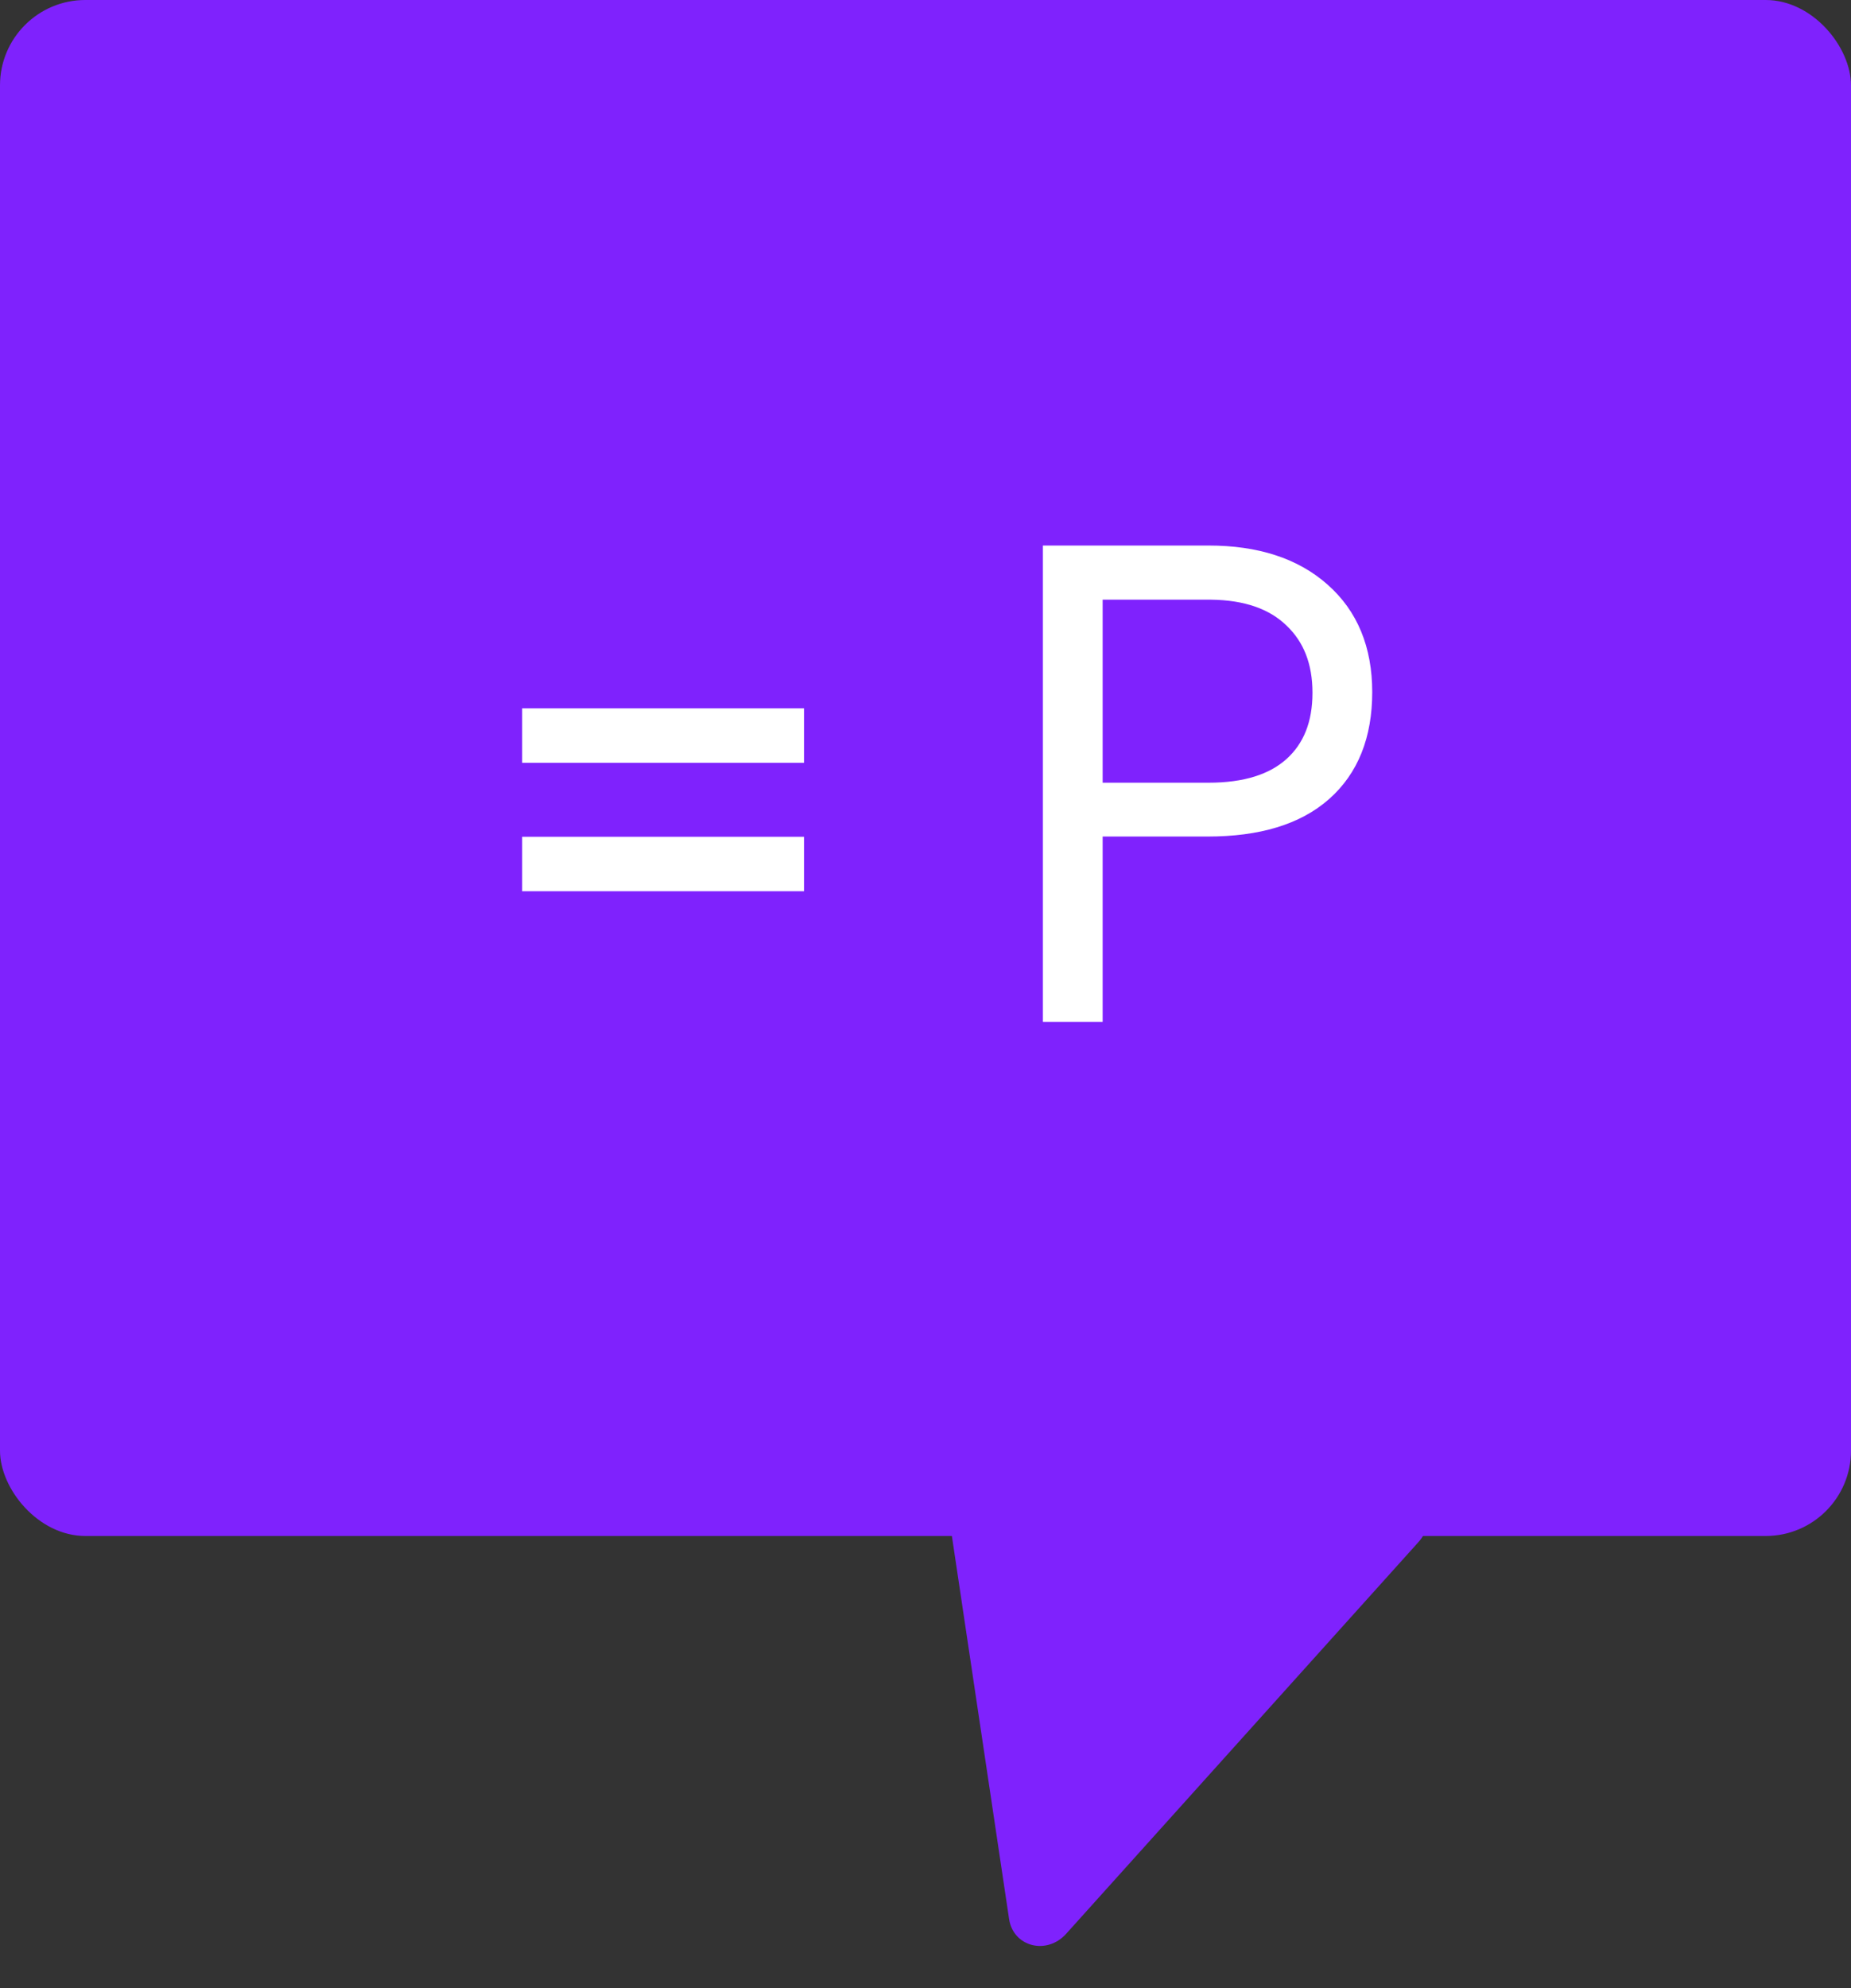 <svg width="434" height="466" viewBox="0 0 434 466" fill="none" xmlns="http://www.w3.org/2000/svg">
<rect x="0" y="0" width="434" height="466" fill="#333333" stroke="none"/>
<rect width="434" height="360" rx="20" fill="#7F22FD"/>
<path d="M186.016 176.282H124.932V168.519H186.016V176.282ZM186.016 206.385H124.932V198.621H186.016V206.385ZM256.035 193.567V237H247.026V130.359H283.354C294.438 130.359 303.179 133.191 309.575 138.855C316.021 144.52 319.243 152.308 319.243 162.22C319.243 172.229 316.143 179.969 309.941 185.438C303.789 190.857 294.854 193.567 283.135 193.567H256.035ZM256.035 185.95H283.354C292.095 185.95 298.76 183.875 303.35 179.725C307.939 175.574 310.234 169.788 310.234 162.366C310.234 154.993 307.939 149.134 303.35 144.788C298.809 140.394 292.339 138.147 283.94 138.05H256.035V185.95Z" fill="white"/>
<path d="M186.016 176.282V178.782H188.516V176.282H186.016ZM124.932 176.282H122.432V178.782H124.932V176.282ZM124.932 168.519V166.019H122.432V168.519H124.932ZM186.016 168.519H188.516V166.019H186.016V168.519ZM186.016 206.385V208.885H188.516V206.385H186.016ZM124.932 206.385H122.432V208.885H124.932V206.385ZM124.932 198.621V196.121H122.432V198.621H124.932ZM186.016 198.621H188.516V196.121H186.016V198.621ZM186.016 173.782H124.932V178.782H186.016V173.782ZM127.432 176.282V168.519H122.432V176.282H127.432ZM124.932 171.019H186.016V166.019H124.932V171.019ZM183.516 168.519V176.282H188.516V168.519H183.516ZM186.016 203.885H124.932V208.885H186.016V203.885ZM127.432 206.385V198.621H122.432V206.385H127.432ZM124.932 201.121H186.016V196.121H124.932V201.121ZM183.516 198.621V206.385H188.516V198.621H183.516ZM256.035 193.567V191.067H253.535V193.567H256.035ZM256.035 237V239.5H258.535V237H256.035ZM247.026 237H244.526V239.5H247.026V237ZM247.026 130.359V127.859H244.526V130.359H247.026ZM309.575 138.855L307.918 140.727L307.925 140.733L309.575 138.855ZM309.941 185.438L311.594 187.313L311.595 187.313L309.941 185.438ZM256.035 185.95H253.535V188.45H256.035V185.95ZM303.35 144.788L301.611 146.585L301.621 146.594L301.631 146.603L303.35 144.788ZM283.94 138.05L283.969 135.55L283.955 135.55H283.94V138.05ZM256.035 138.05V135.55H253.535V138.05H256.035ZM253.535 193.567V237H258.535V193.567H253.535ZM256.035 234.5H247.026V239.5H256.035V234.5ZM249.526 237V130.359H244.526V237H249.526ZM247.026 132.859H283.354V127.859H247.026V132.859ZM283.354 132.859C294.014 132.859 302.101 135.576 307.918 140.727L311.233 136.984C304.257 130.807 294.863 127.859 283.354 127.859V132.859ZM307.925 140.733C313.744 145.847 316.743 152.903 316.743 162.22H321.743C321.743 151.712 318.297 143.192 311.225 136.978L307.925 140.733ZM316.743 162.22C316.743 171.677 313.839 178.667 308.288 183.562L311.595 187.313C318.447 181.27 321.743 172.782 321.743 162.22H316.743ZM308.289 183.562C302.755 188.436 294.503 191.067 283.135 191.067V196.067C295.204 196.067 304.823 193.279 311.594 187.313L308.289 183.562ZM283.135 191.067H256.035V196.067H283.135V191.067ZM256.035 188.45H283.354V183.45H256.035V188.45ZM283.354 188.45C292.46 188.45 299.818 186.289 305.026 181.579L301.673 177.87C297.702 181.461 291.73 183.45 283.354 183.45V188.45ZM305.026 181.579C310.244 176.861 312.734 170.341 312.734 162.366H307.734C307.734 169.235 305.635 174.288 301.673 177.87L305.026 181.579ZM312.734 162.366C312.734 154.431 310.241 147.87 305.068 142.973L301.631 146.603C305.638 150.398 307.734 155.555 307.734 162.366H312.734ZM305.088 142.992C299.954 138.023 292.791 135.653 283.969 135.55L283.911 140.55C291.887 140.642 297.664 142.764 301.611 146.585L305.088 142.992ZM283.94 135.55H256.035V140.55H283.94V135.55ZM253.535 138.05V185.95H258.535V138.05H253.535Z" fill="white"/>
<path d="M330.685 348.718C335.357 350.903 336.311 357.286 332.584 361.428L249.981 453.237C245.418 458.308 237.57 456.281 236.599 449.78L215.649 309.552C214.677 303.051 221.412 297.624 227.132 300.299L330.685 348.718Z" fill="#7F22FD"/>
</svg>
